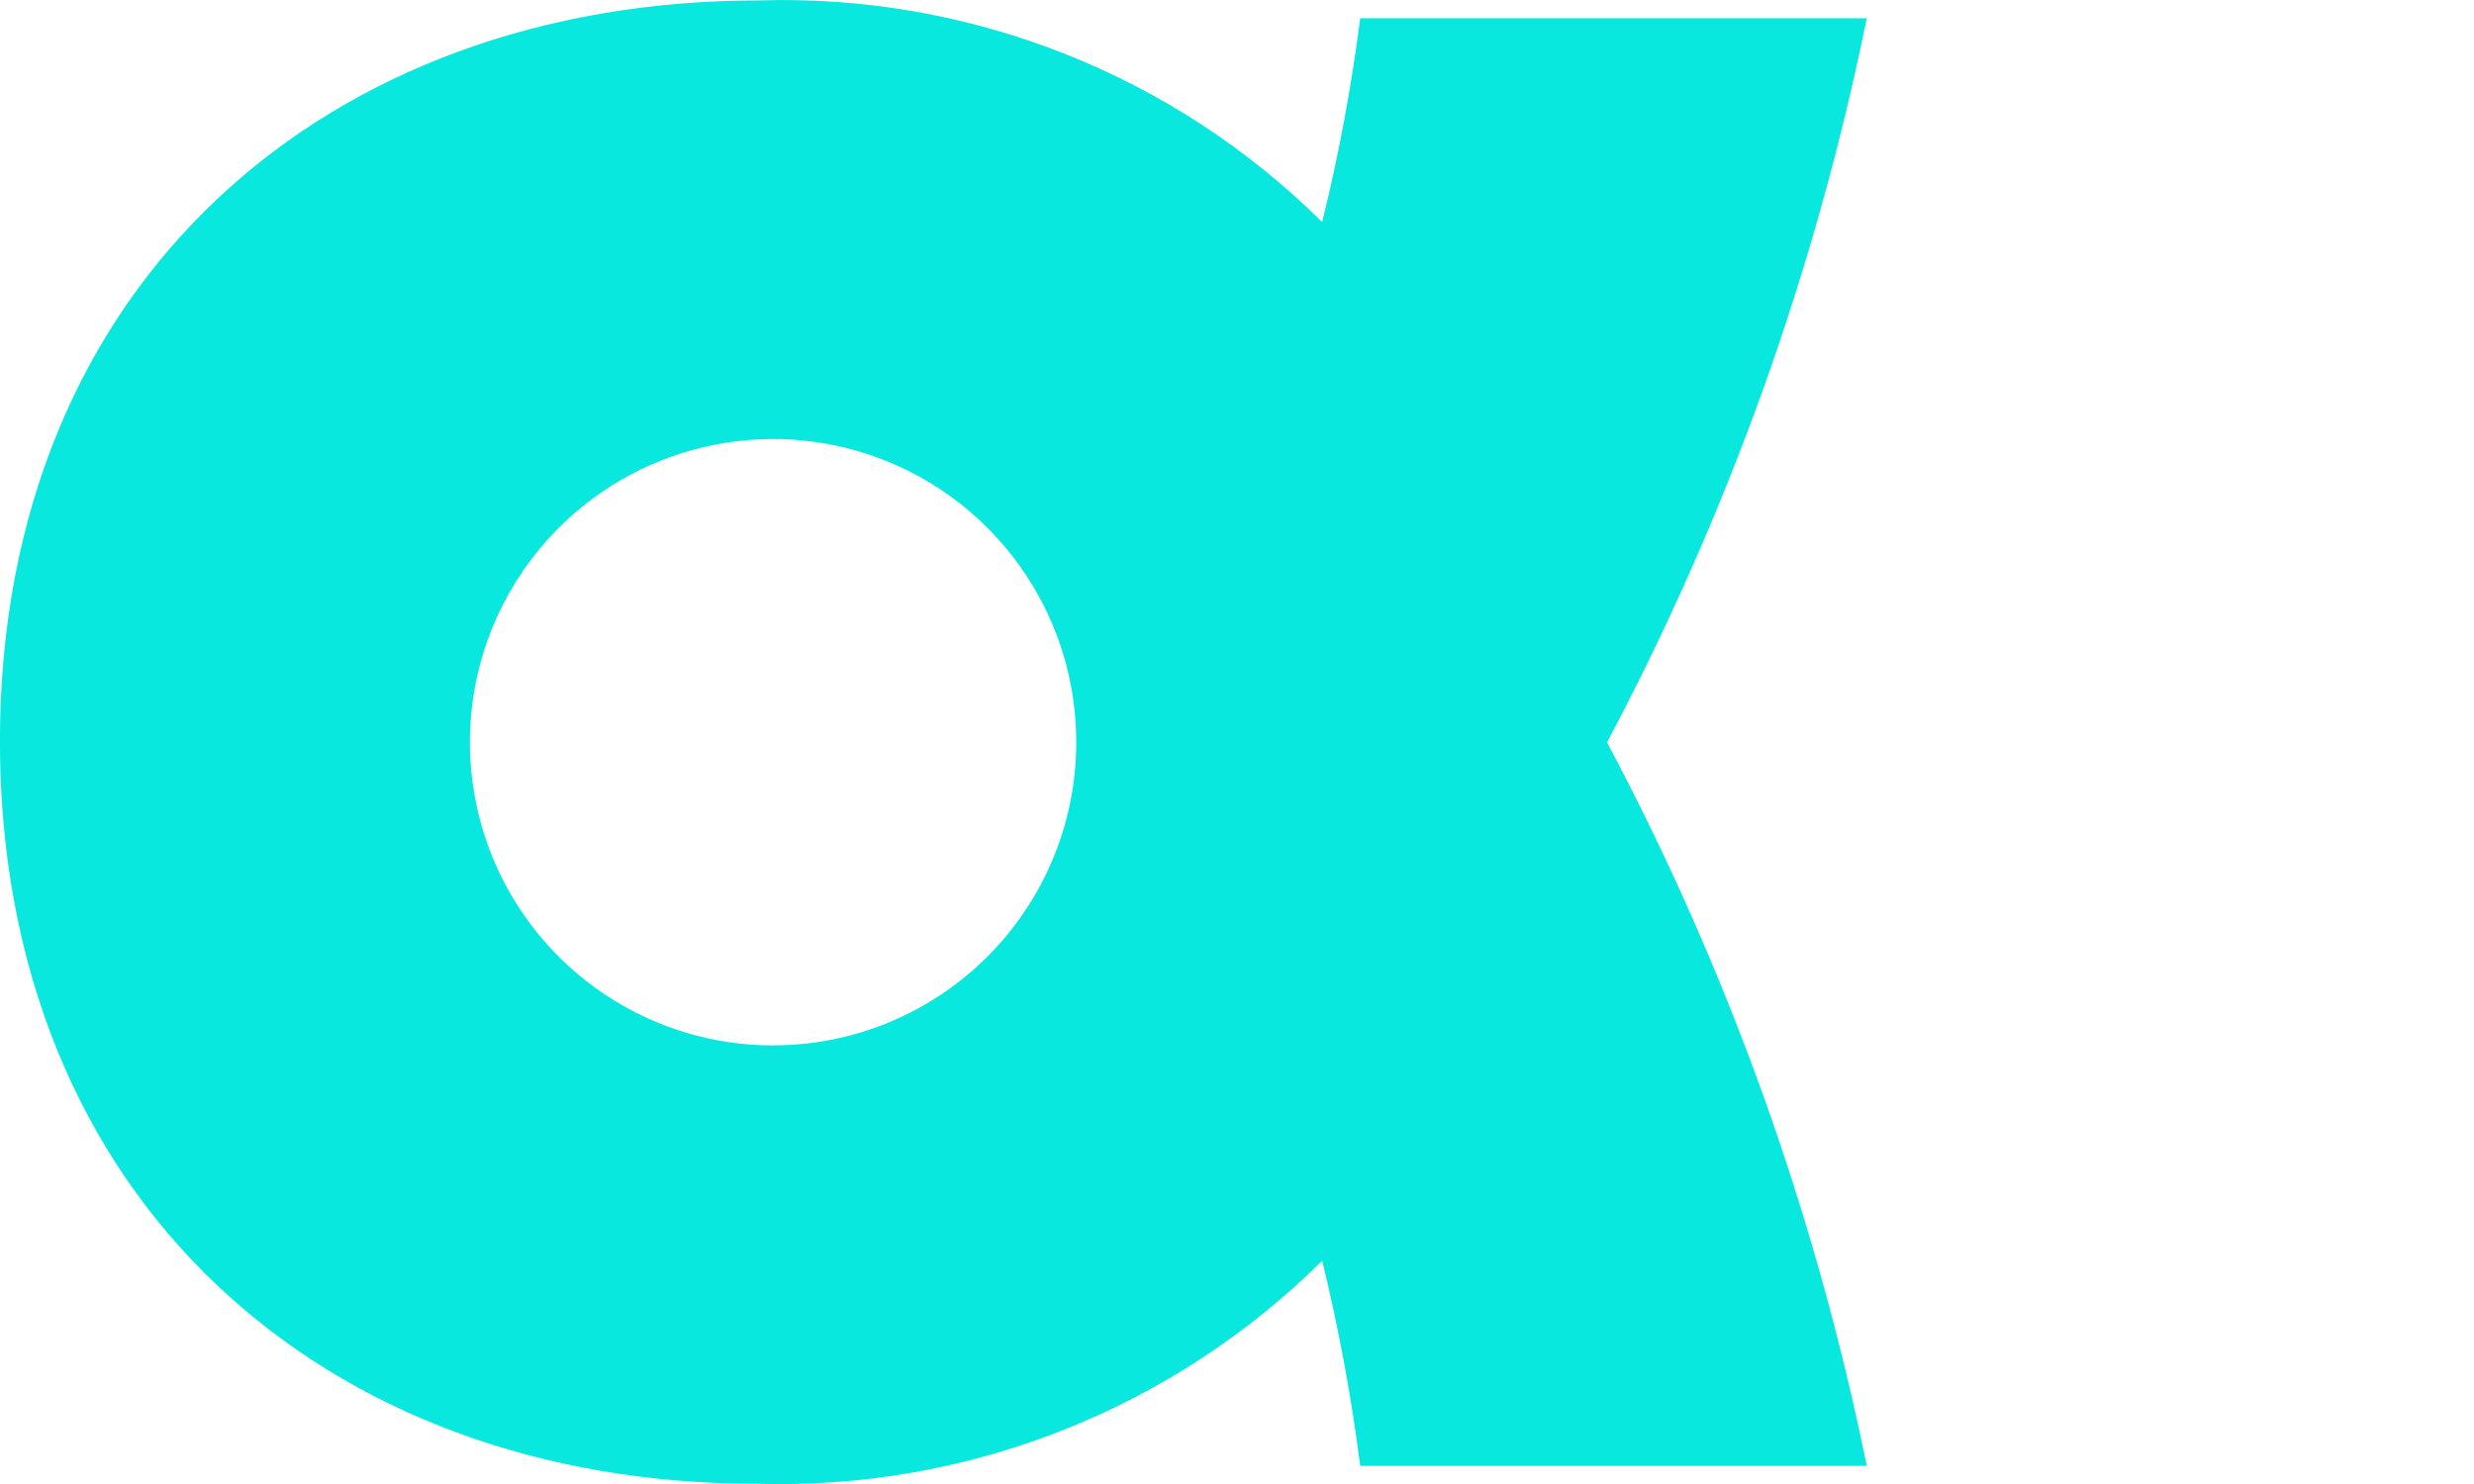 <svg fill="#08e8de" height="24" viewBox="0 0 40 24" width="40" xmlns="http://www.w3.org/2000/svg">
    <g>
        <path vector-effect="non-scaling-stroke" d="m30.182.295h-8.19c-.142 1.109-.347 2.21-.615 3.296-1.195-1.185-2.619-2.114-4.185-2.73-1.566-.616-3.241-.907-4.923-.854-6.968 0-12.27 4.547-12.27 11.976 0 7.428 5.257 12.013 12.226 12.013 1.69.051 3.374-.242 4.947-.862s3.004-1.554 4.205-2.745c.267 1.093.472 2.201.615 3.318h8.19c-.83-4.082-2.244-8.023-4.199-11.702 1.954-3.681 3.368-7.625 4.199-11.709zm-17.683 16.612c-.971 0-1.919-.288-2.726-.828-.807-.54-1.435-1.307-1.805-2.204-.37-.897-.466-1.884-.275-2.836.191-.952.66-1.825 1.348-2.51.688-.685 1.563-1.15 2.516-1.337.952-.187 1.939-.086 2.834.288.895.374 1.659 1.006 2.195 1.816.536.809.82 1.759.815 2.73-.006 1.296-.525 2.538-1.444 3.452-.919.915-2.162 1.428-3.458 1.428z"/>
    </g>
</svg>